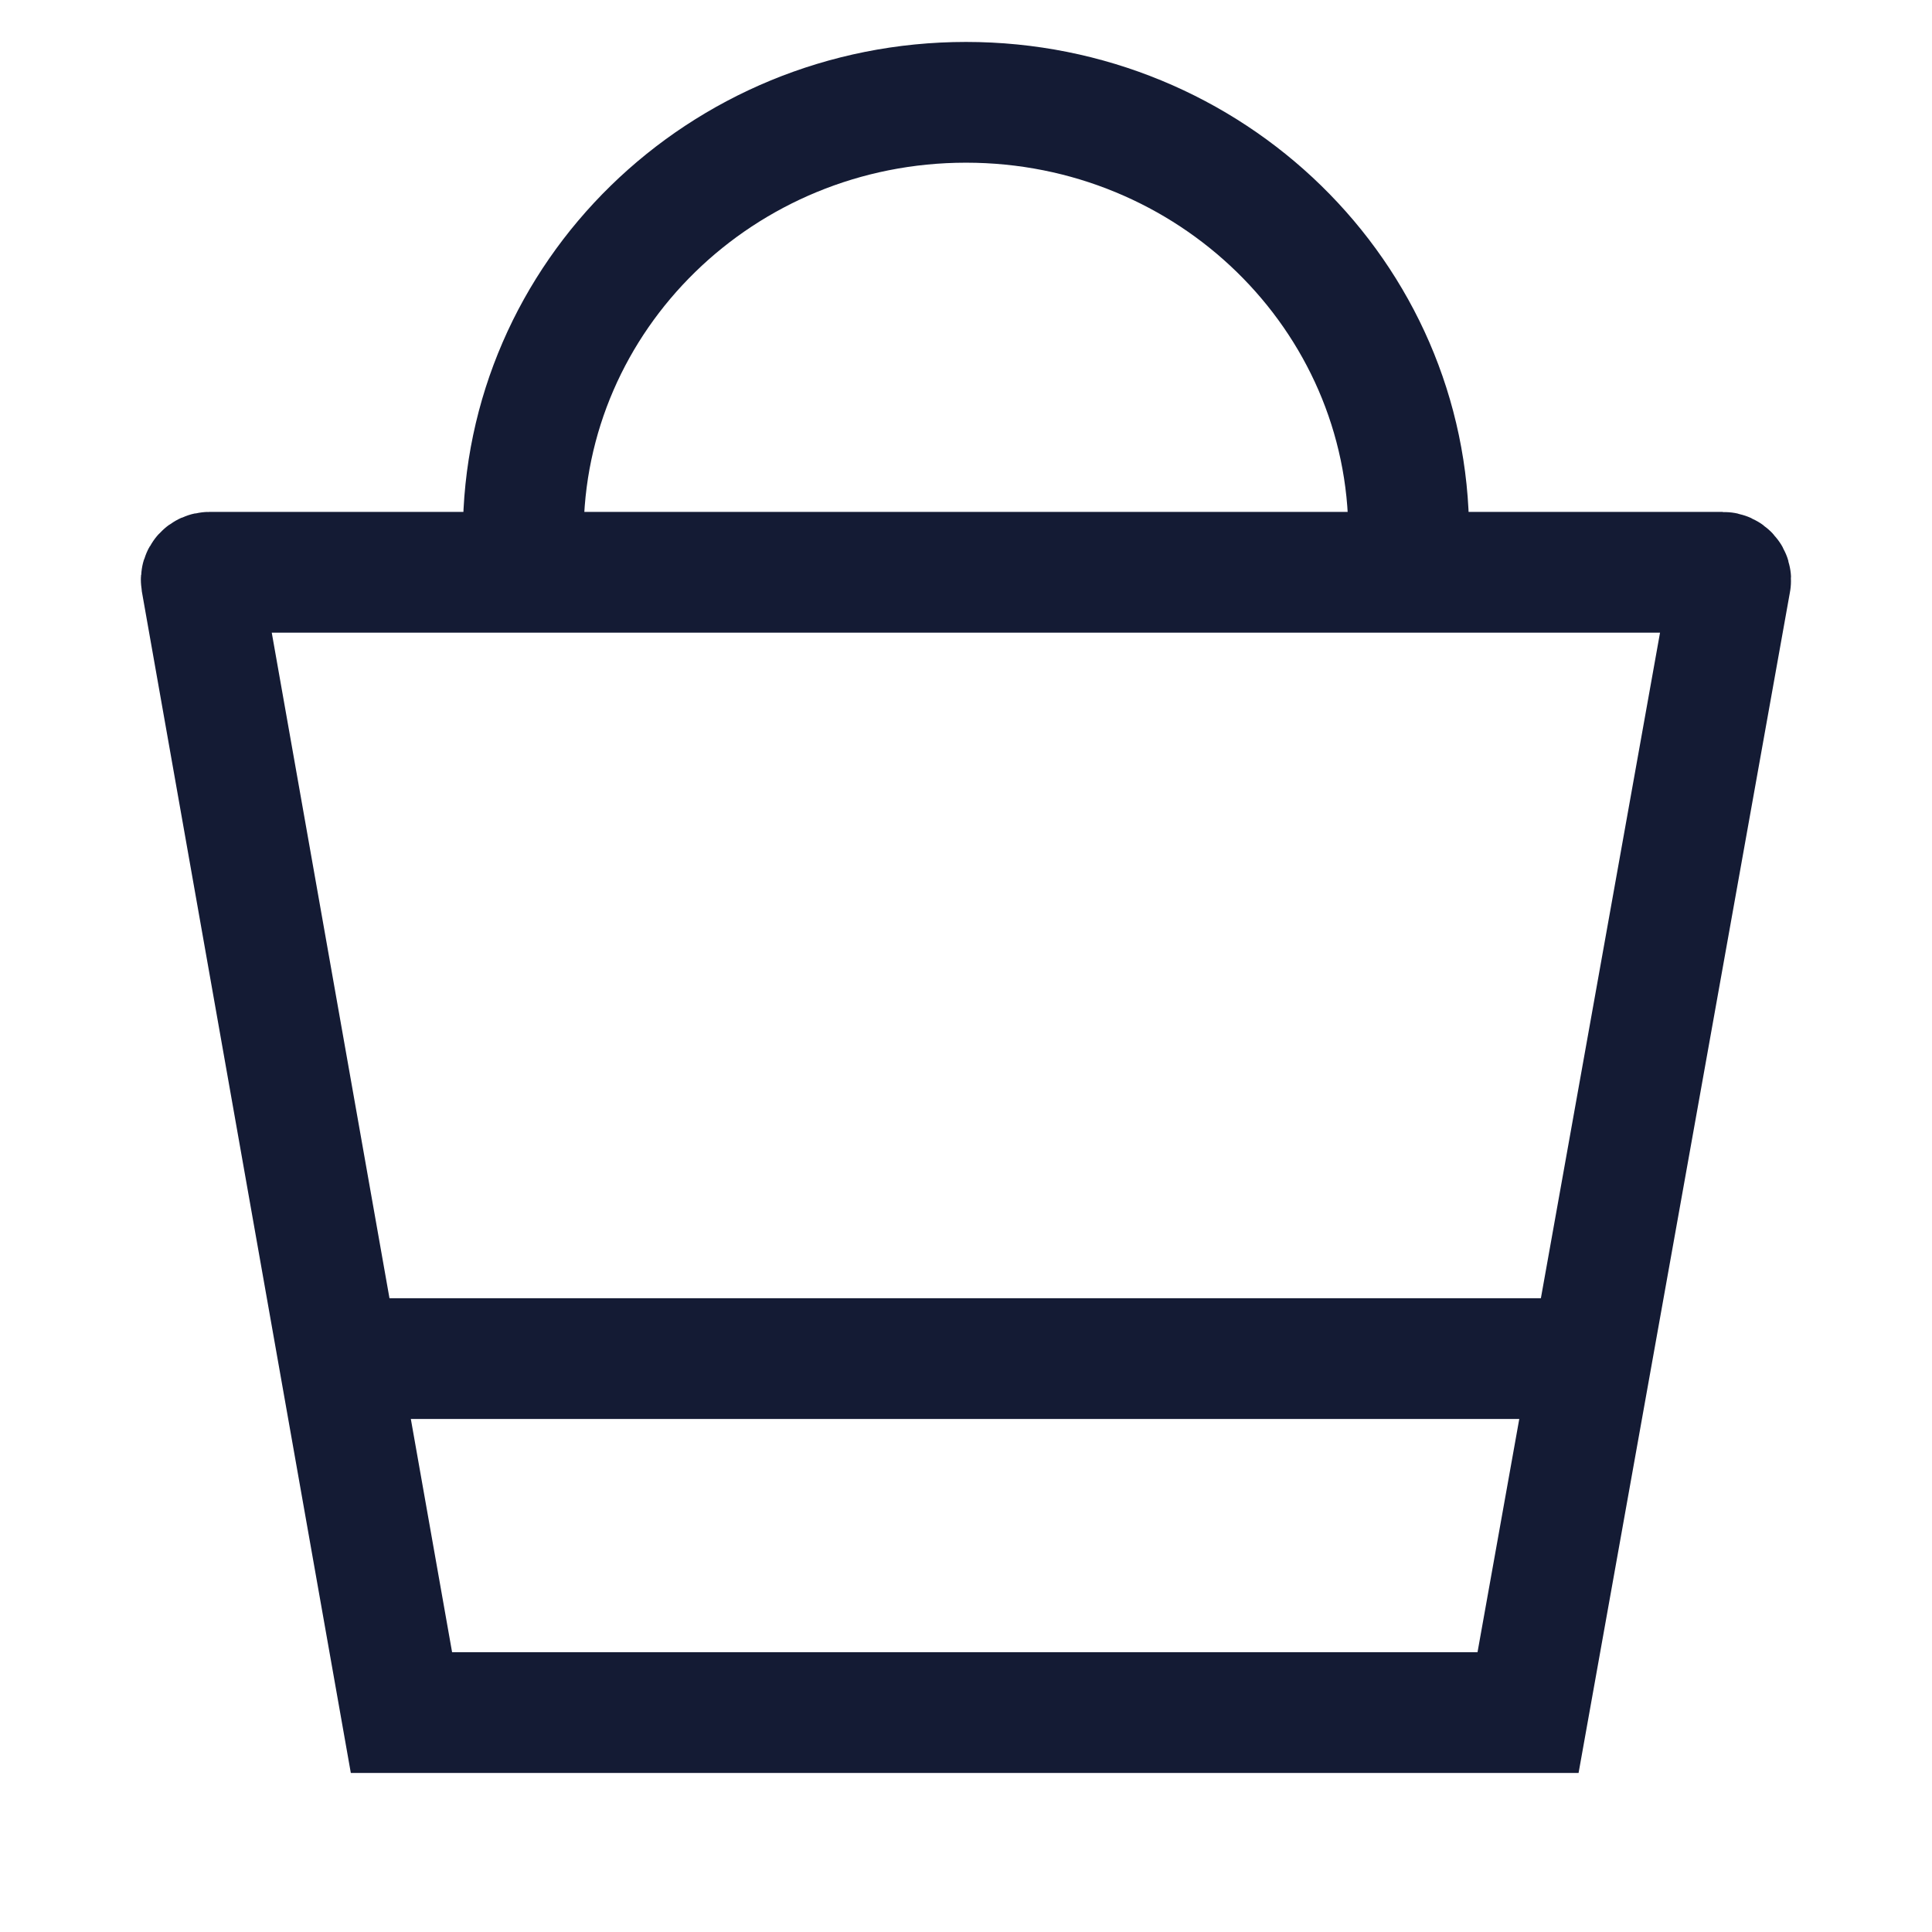 <svg width="24" height="24" viewBox="0 0 24 24" fill="none" xmlns="http://www.w3.org/2000/svg">
<path d="M17.5 6.641C17.5 3.675 15.038 1.271 12 1.271C8.962 1.271 6.5 3.675 6.5 6.641" stroke="#141B34" stroke-width="1.5"/>
<path d="M4.5 16.877H19.5" stroke="#141B34" stroke-width="1.5"/>
<path d="M21.4 7.109L2.6 7.109C2.538 7.109 2.491 7.162 2.501 7.219L4.987 21.274H18.982L21.498 7.219C21.509 7.162 21.462 7.109 21.4 7.109Z" stroke="#141B34" stroke-width="1.5"/>
</svg>
